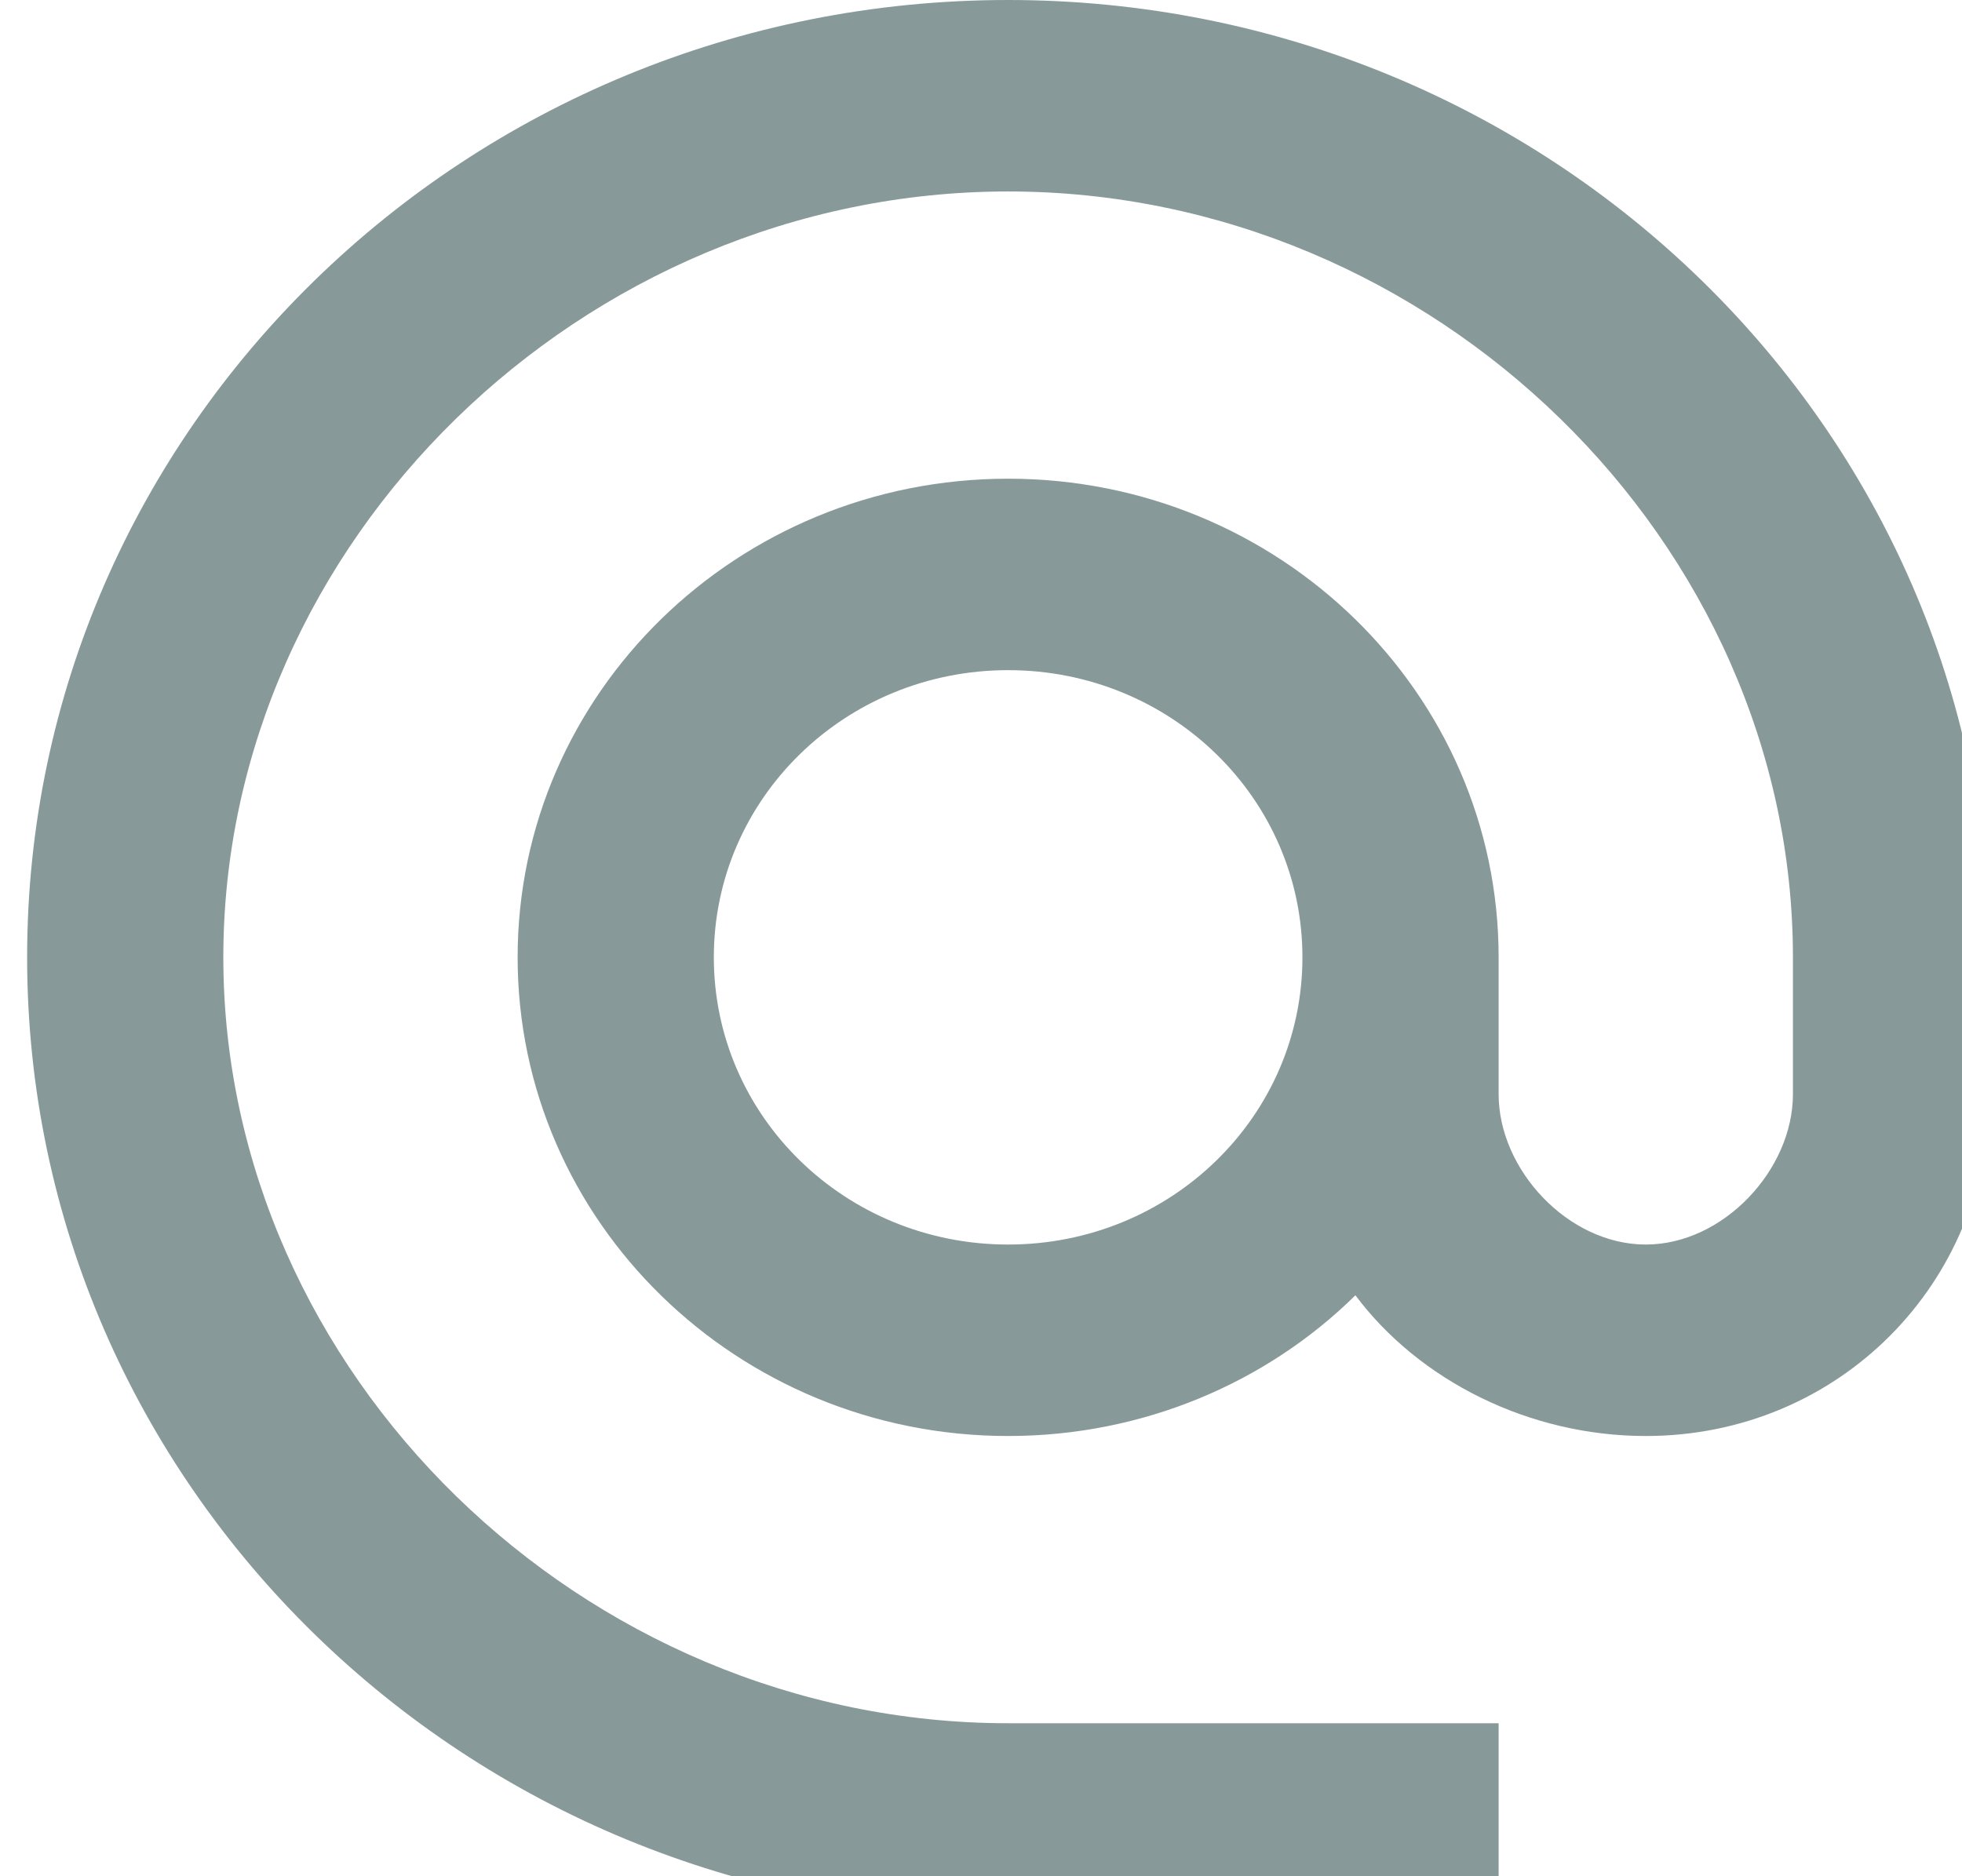 <svg width="23" height="22" viewBox="0 0 23 22" fill="none" xmlns="http://www.w3.org/2000/svg">
<path d="M11.818 0C5.47 0 0.318 5.029 0.318 11.225C0.318 17.422 5.47 22.451 11.818 22.451H17.568V20.206H11.818C6.827 20.206 2.618 16.097 2.618 11.225C2.618 6.354 6.827 2.245 11.818 2.245C16.809 2.245 21.018 6.354 21.018 11.225V12.831C21.018 13.717 20.201 14.593 19.293 14.593C18.384 14.593 17.568 13.717 17.568 12.831V11.225C17.568 8.127 14.992 5.613 11.818 5.613C8.644 5.613 6.068 8.127 6.068 11.225C6.068 14.324 8.644 16.838 11.818 16.838C13.405 16.838 14.854 16.209 15.889 15.188C16.636 16.187 17.924 16.838 19.293 16.838C21.558 16.838 23.318 15.042 23.318 12.831V11.225C23.318 5.029 18.166 0 11.818 0ZM11.818 14.593C9.909 14.593 8.368 13.089 8.368 11.225C8.368 9.362 9.909 7.858 11.818 7.858C13.727 7.858 15.268 9.362 15.268 11.225C15.268 13.089 13.727 14.593 11.818 14.593Z" fill="#879999"/>
</svg>
